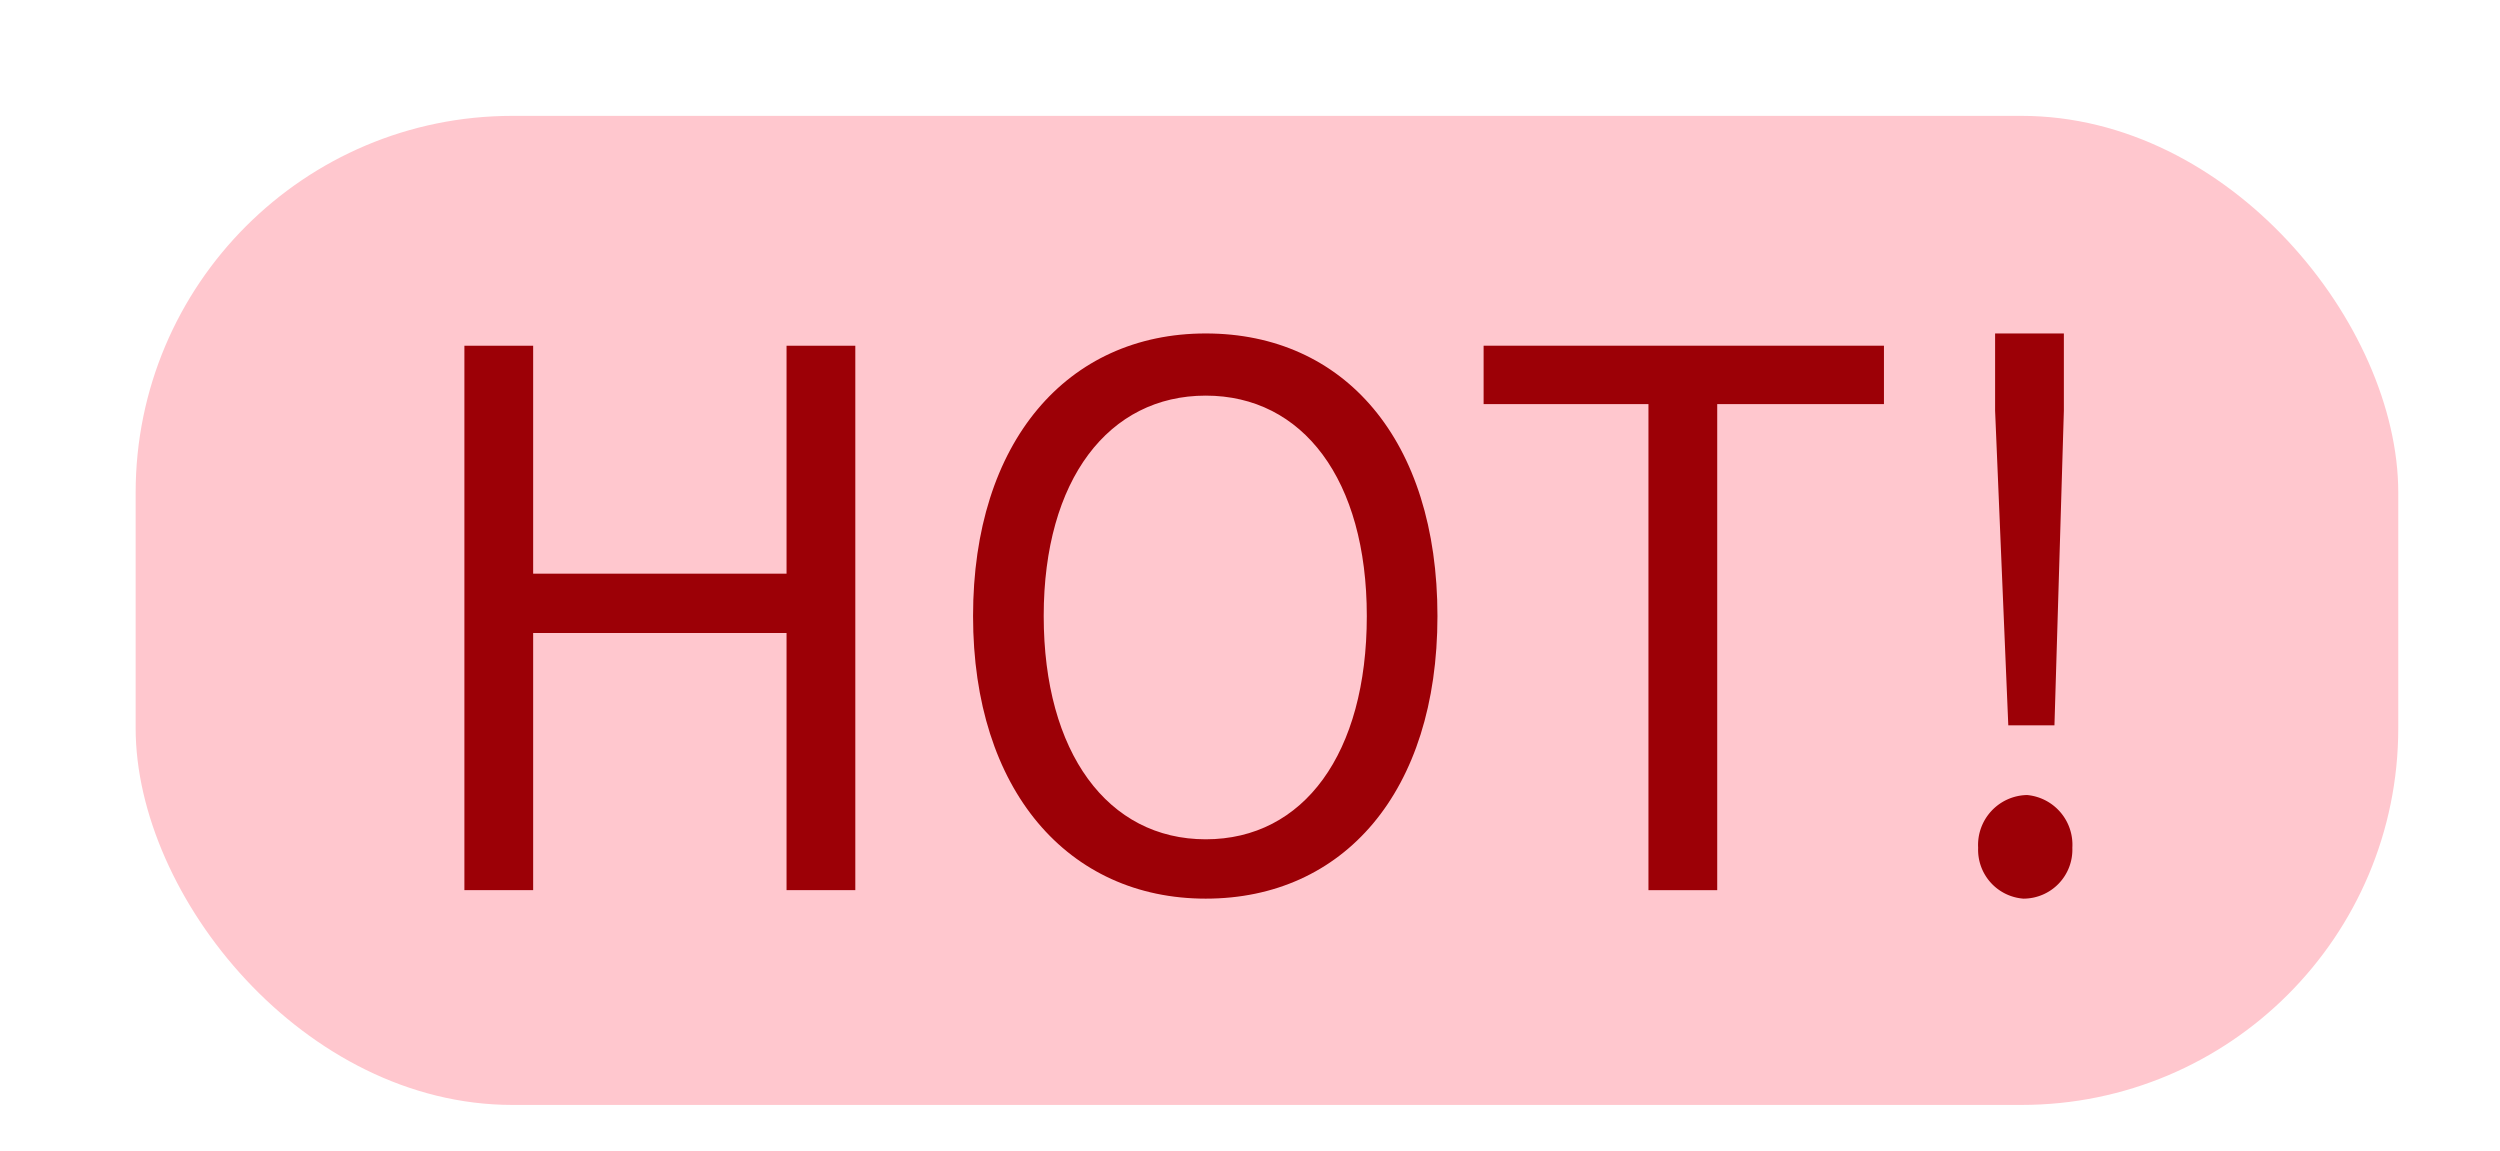 <svg xmlns="http://www.w3.org/2000/svg" width="26.54" height="12.22" viewBox="0 0 26.54 12.22"><title>hot-tag</title><rect x="1.44" y="1.23" width="24.02" height="10.5" rx="4" style="fill:#ffc7ce"/><path d="M4.93,3.67h.73V6.09H8.35V3.67h.73V9.45H8.35V6.72H5.66V9.45H4.93Z" style="fill:#9c0006"/><path d="M10.33,6.54c0-1.85,1-3,2.47-3s2.46,1.13,2.46,3-1,3-2.46,3S10.33,8.39,10.33,6.54Zm4.18,0c0-1.45-.68-2.34-1.71-2.34s-1.72.89-1.72,2.34.68,2.37,1.72,2.37S14.51,8,14.51,6.54Z" style="fill:#9c0006"/><path d="M17.5,4.29H15.75V3.67H20v.62H18.23V9.45H17.5Z" style="fill:#9c0006"/><path d="M21,9a.53.53,0,0,1,.52-.56A.53.53,0,0,1,22,9a.52.52,0,0,1-.52.54A.52.52,0,0,1,21,9Zm.18-4.64,0-.82h.73l0,.82-.1,3.34h-.49Z" style="fill:#9c0006"/></svg>